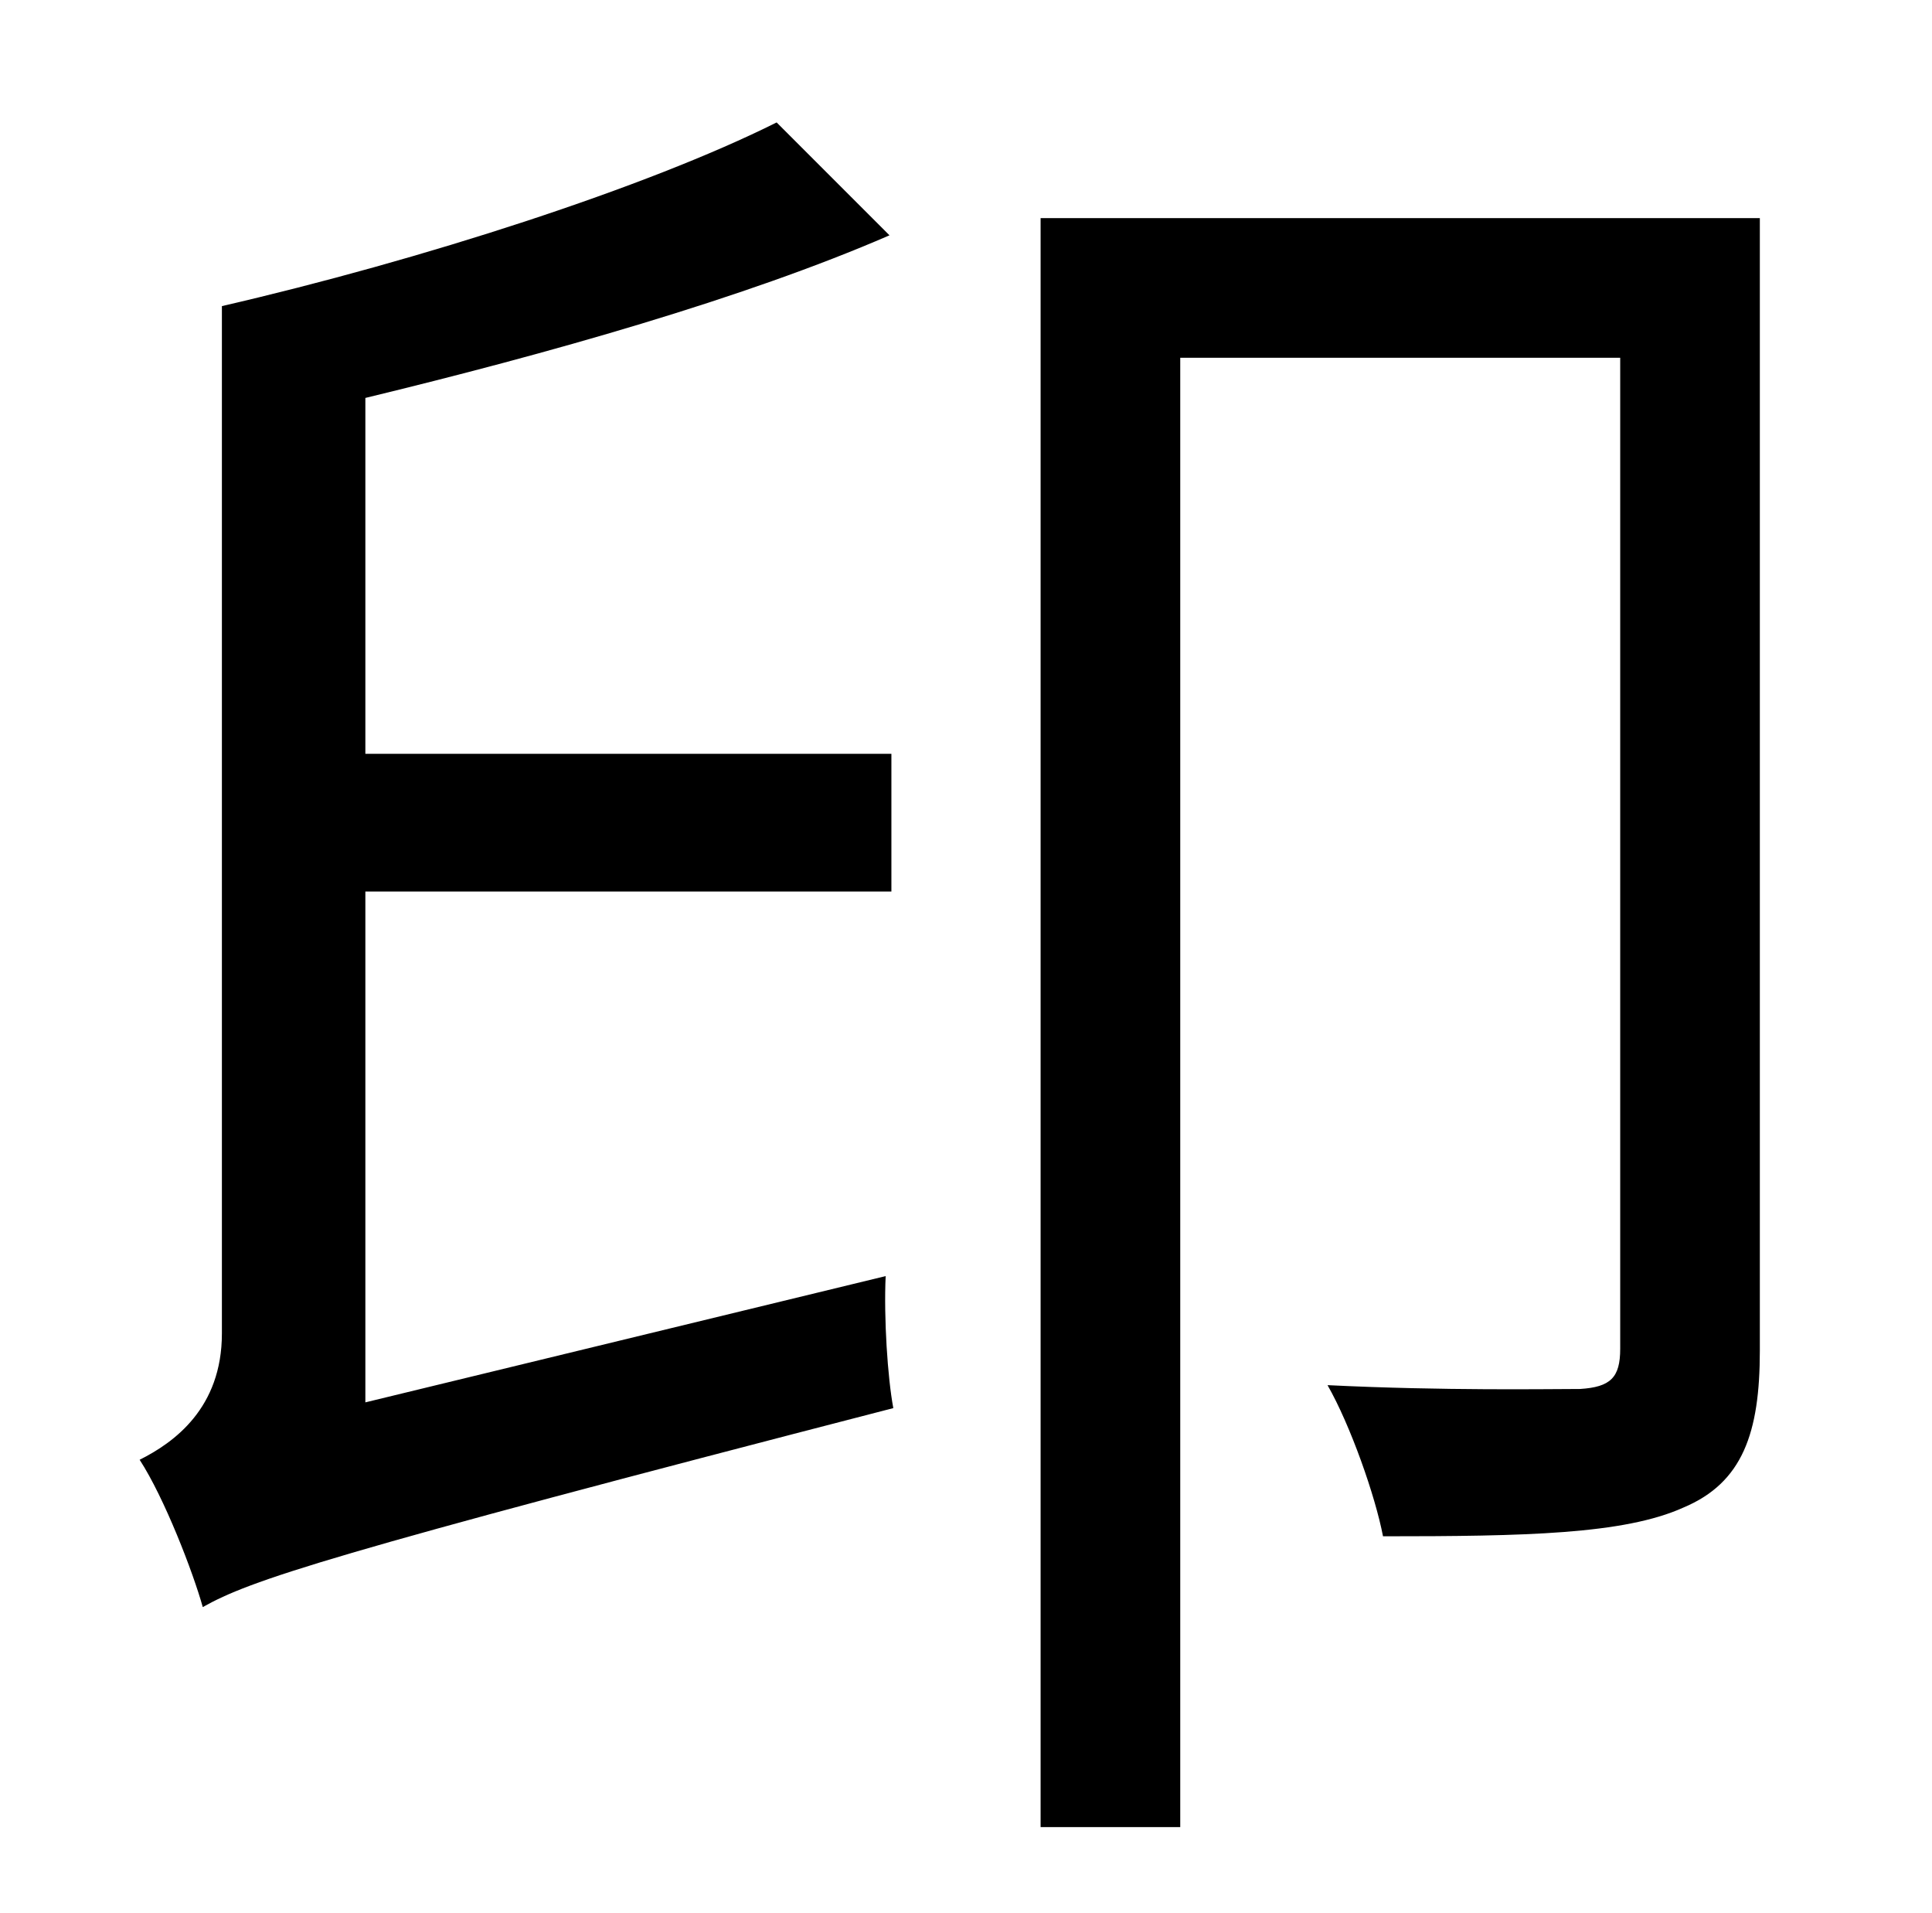<?xml version="1.0" standalone="no"?>
<!DOCTYPE svg PUBLIC "-//W3C//DTD SVG 1.1//EN" "http://www.w3.org/Graphics/SVG/1.1/DTD/svg11.dtd" >
<svg xmlns="http://www.w3.org/2000/svg" xmlns:xlink="http://www.w3.org/1999/xlink" version="1.1" viewBox="-10 0 1010 1000">
   <path fill="currentColor"
d="M181 733l272 -66c-1 22 1 53 4 69c-298 77 -336 90 -361 104c-5 -18 -20 -57 -33 -77c18 -9 43 -27 43 -66v-537c104 -24 222 -62 290 -96l59 59c-76 33 -179 62 -274 85v186h275v72h-275v267zM910 114v592c0 43 -9 69 -40 82c-31 14 -83 15 -157 15
c-4 -21 -17 -58 -29 -79c61 3 116 2 132 2c16 -1 21 -6 21 -21v-518h-230v768h-73v-841h376z" />
</svg>
